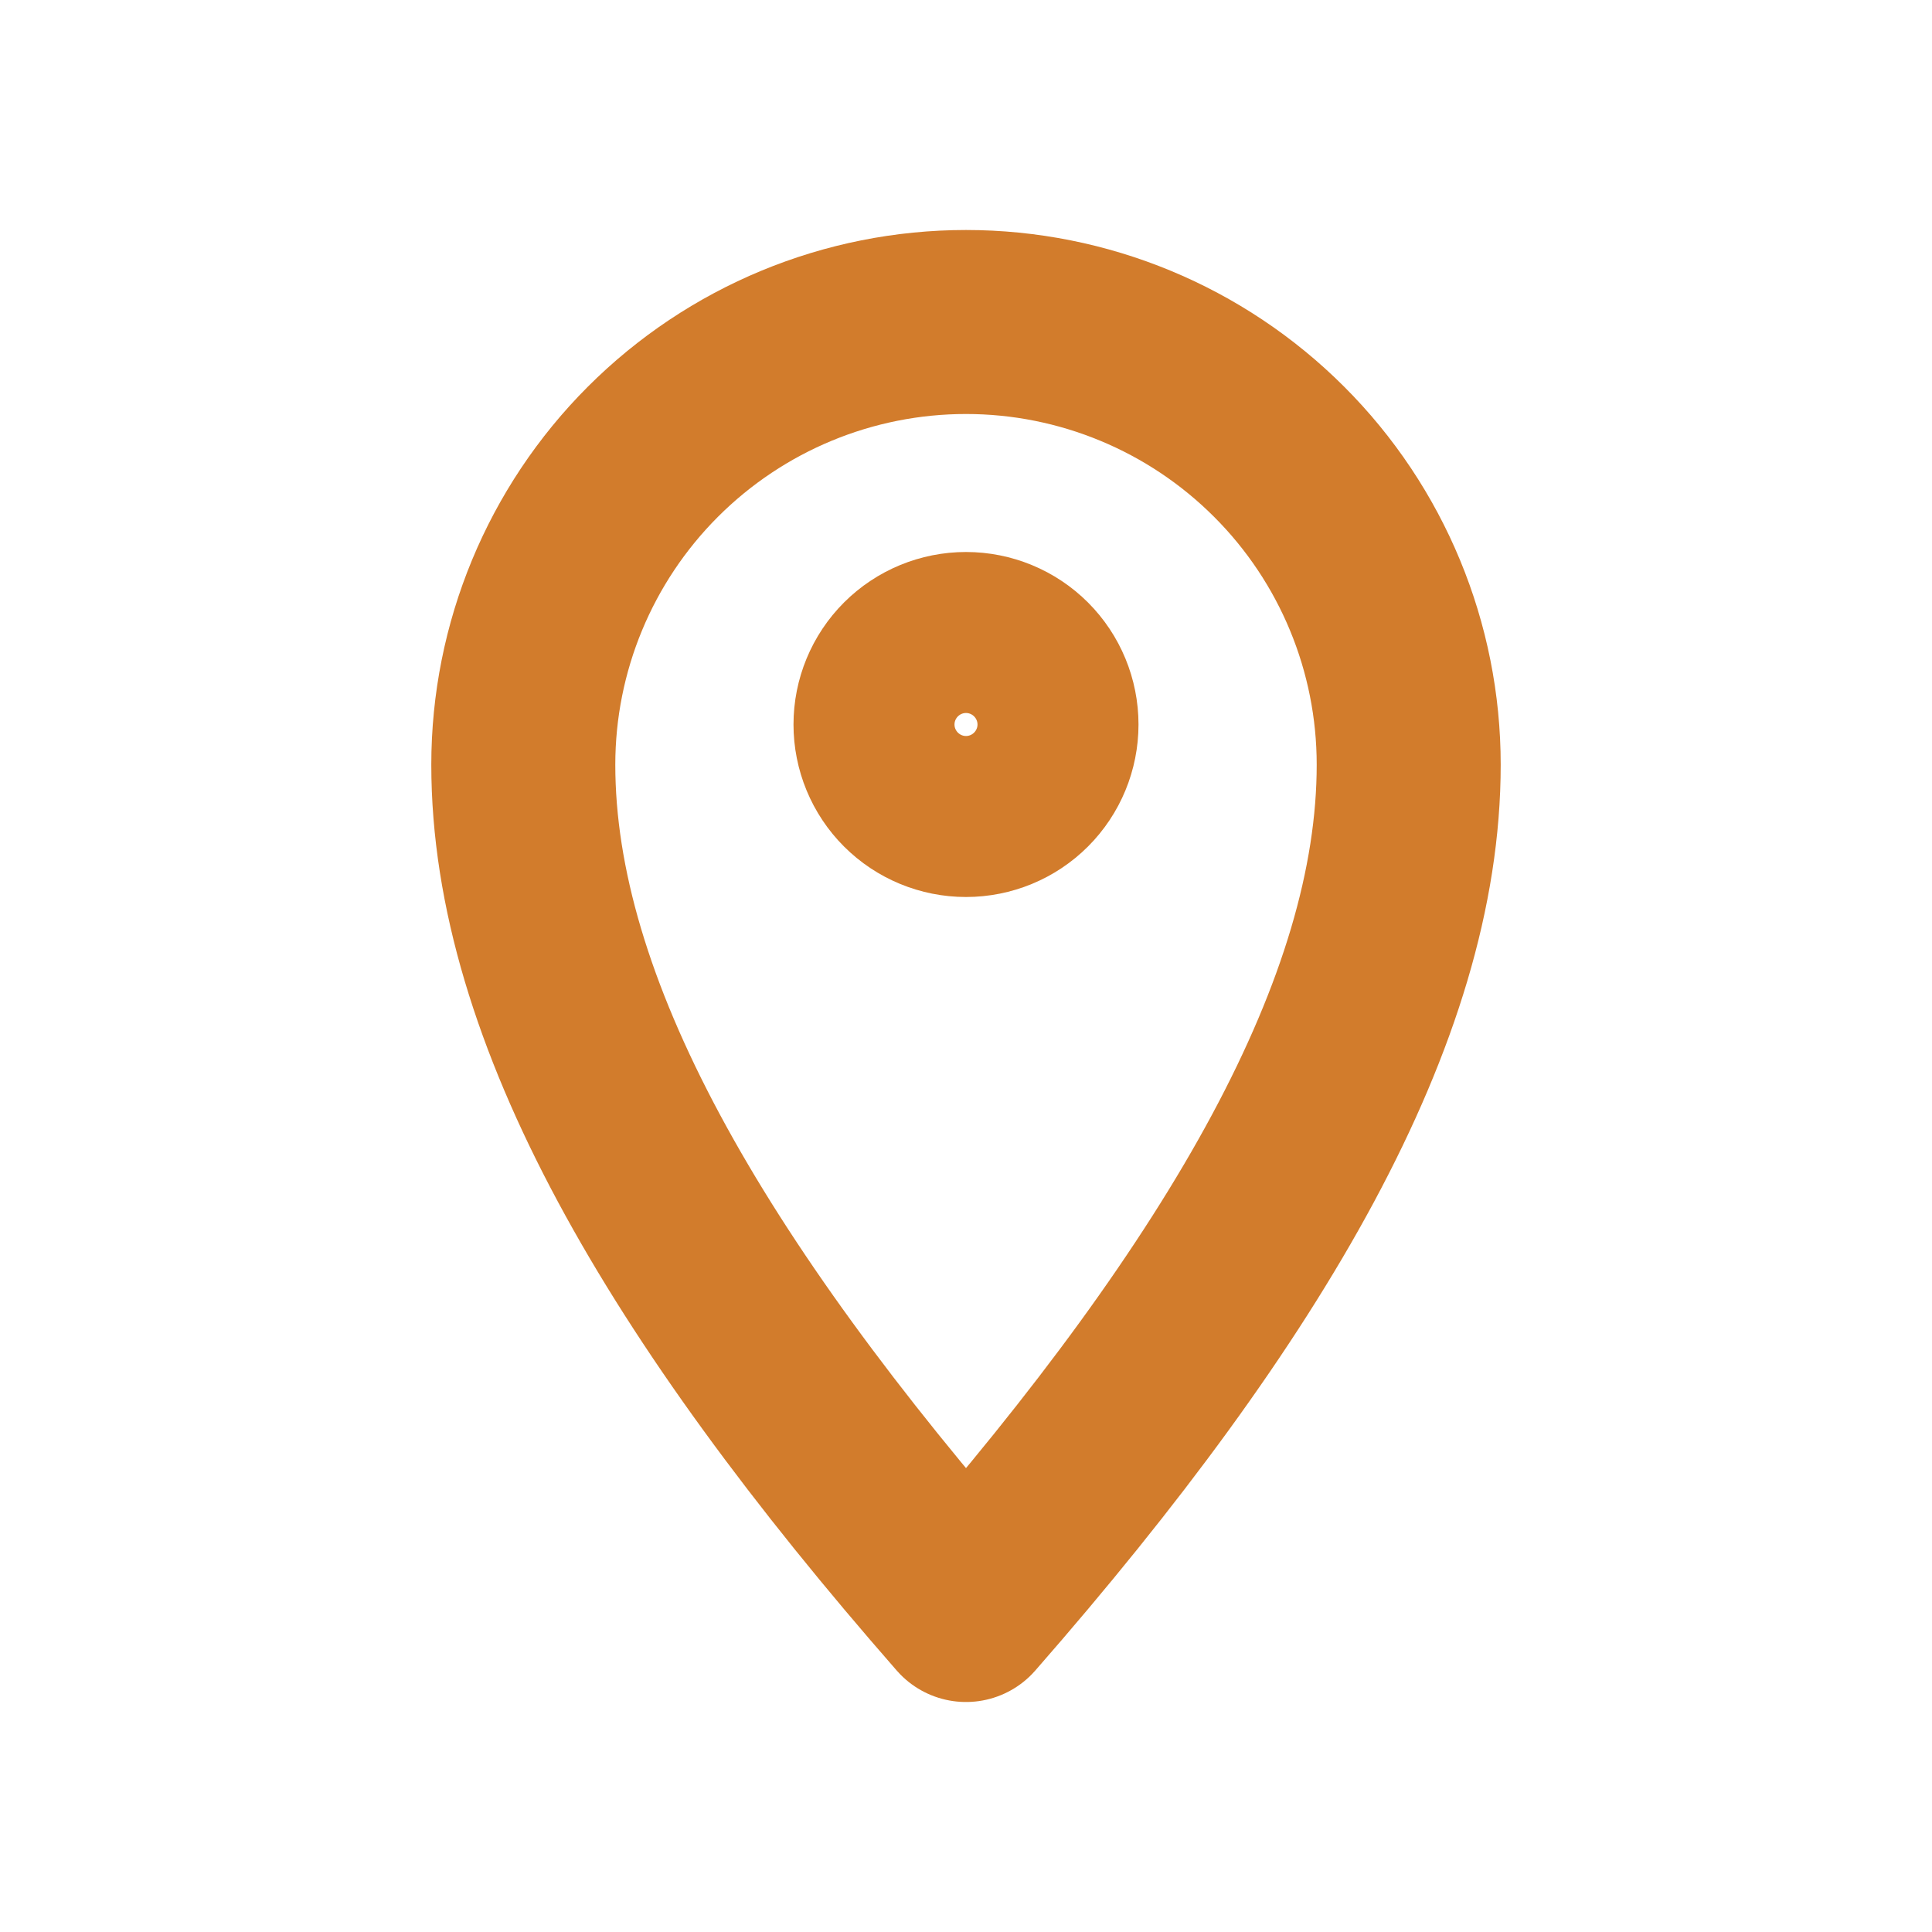 <svg width="18" height="18" viewBox="0 0 21 21" fill="none" xmlns="http://www.w3.org/2000/svg">
<path d="M11.375 7.875C11.375 8.107 11.283 8.33 11.119 8.494C10.955 8.658 10.732 8.75 10.5 8.75C10.268 8.75 10.045 8.658 9.881 8.494C9.717 8.33 9.625 8.107 9.625 7.875C9.625 7.643 9.717 7.42 9.881 7.256C10.045 7.092 10.268 7 10.5 7C10.732 7 10.955 7.092 11.119 7.256C11.283 7.42 11.375 7.643 11.375 7.875Z" stroke="#D27C2C" stroke-width="2" stroke-linejoin="round"/>
<path d="M15.312 8.312C15.312 10.971 13.562 14 10.5 17.5C7.438 14 5.688 10.971 5.688 8.312C5.688 7.036 6.195 5.812 7.097 4.91C8 4.007 9.224 3.5 10.5 3.5C11.776 3.5 13 4.007 13.903 4.91C14.806 5.812 15.312 7.036 15.312 8.312Z" stroke="#D27C2C" stroke-width="2" stroke-linejoin="round"/>
</svg>
